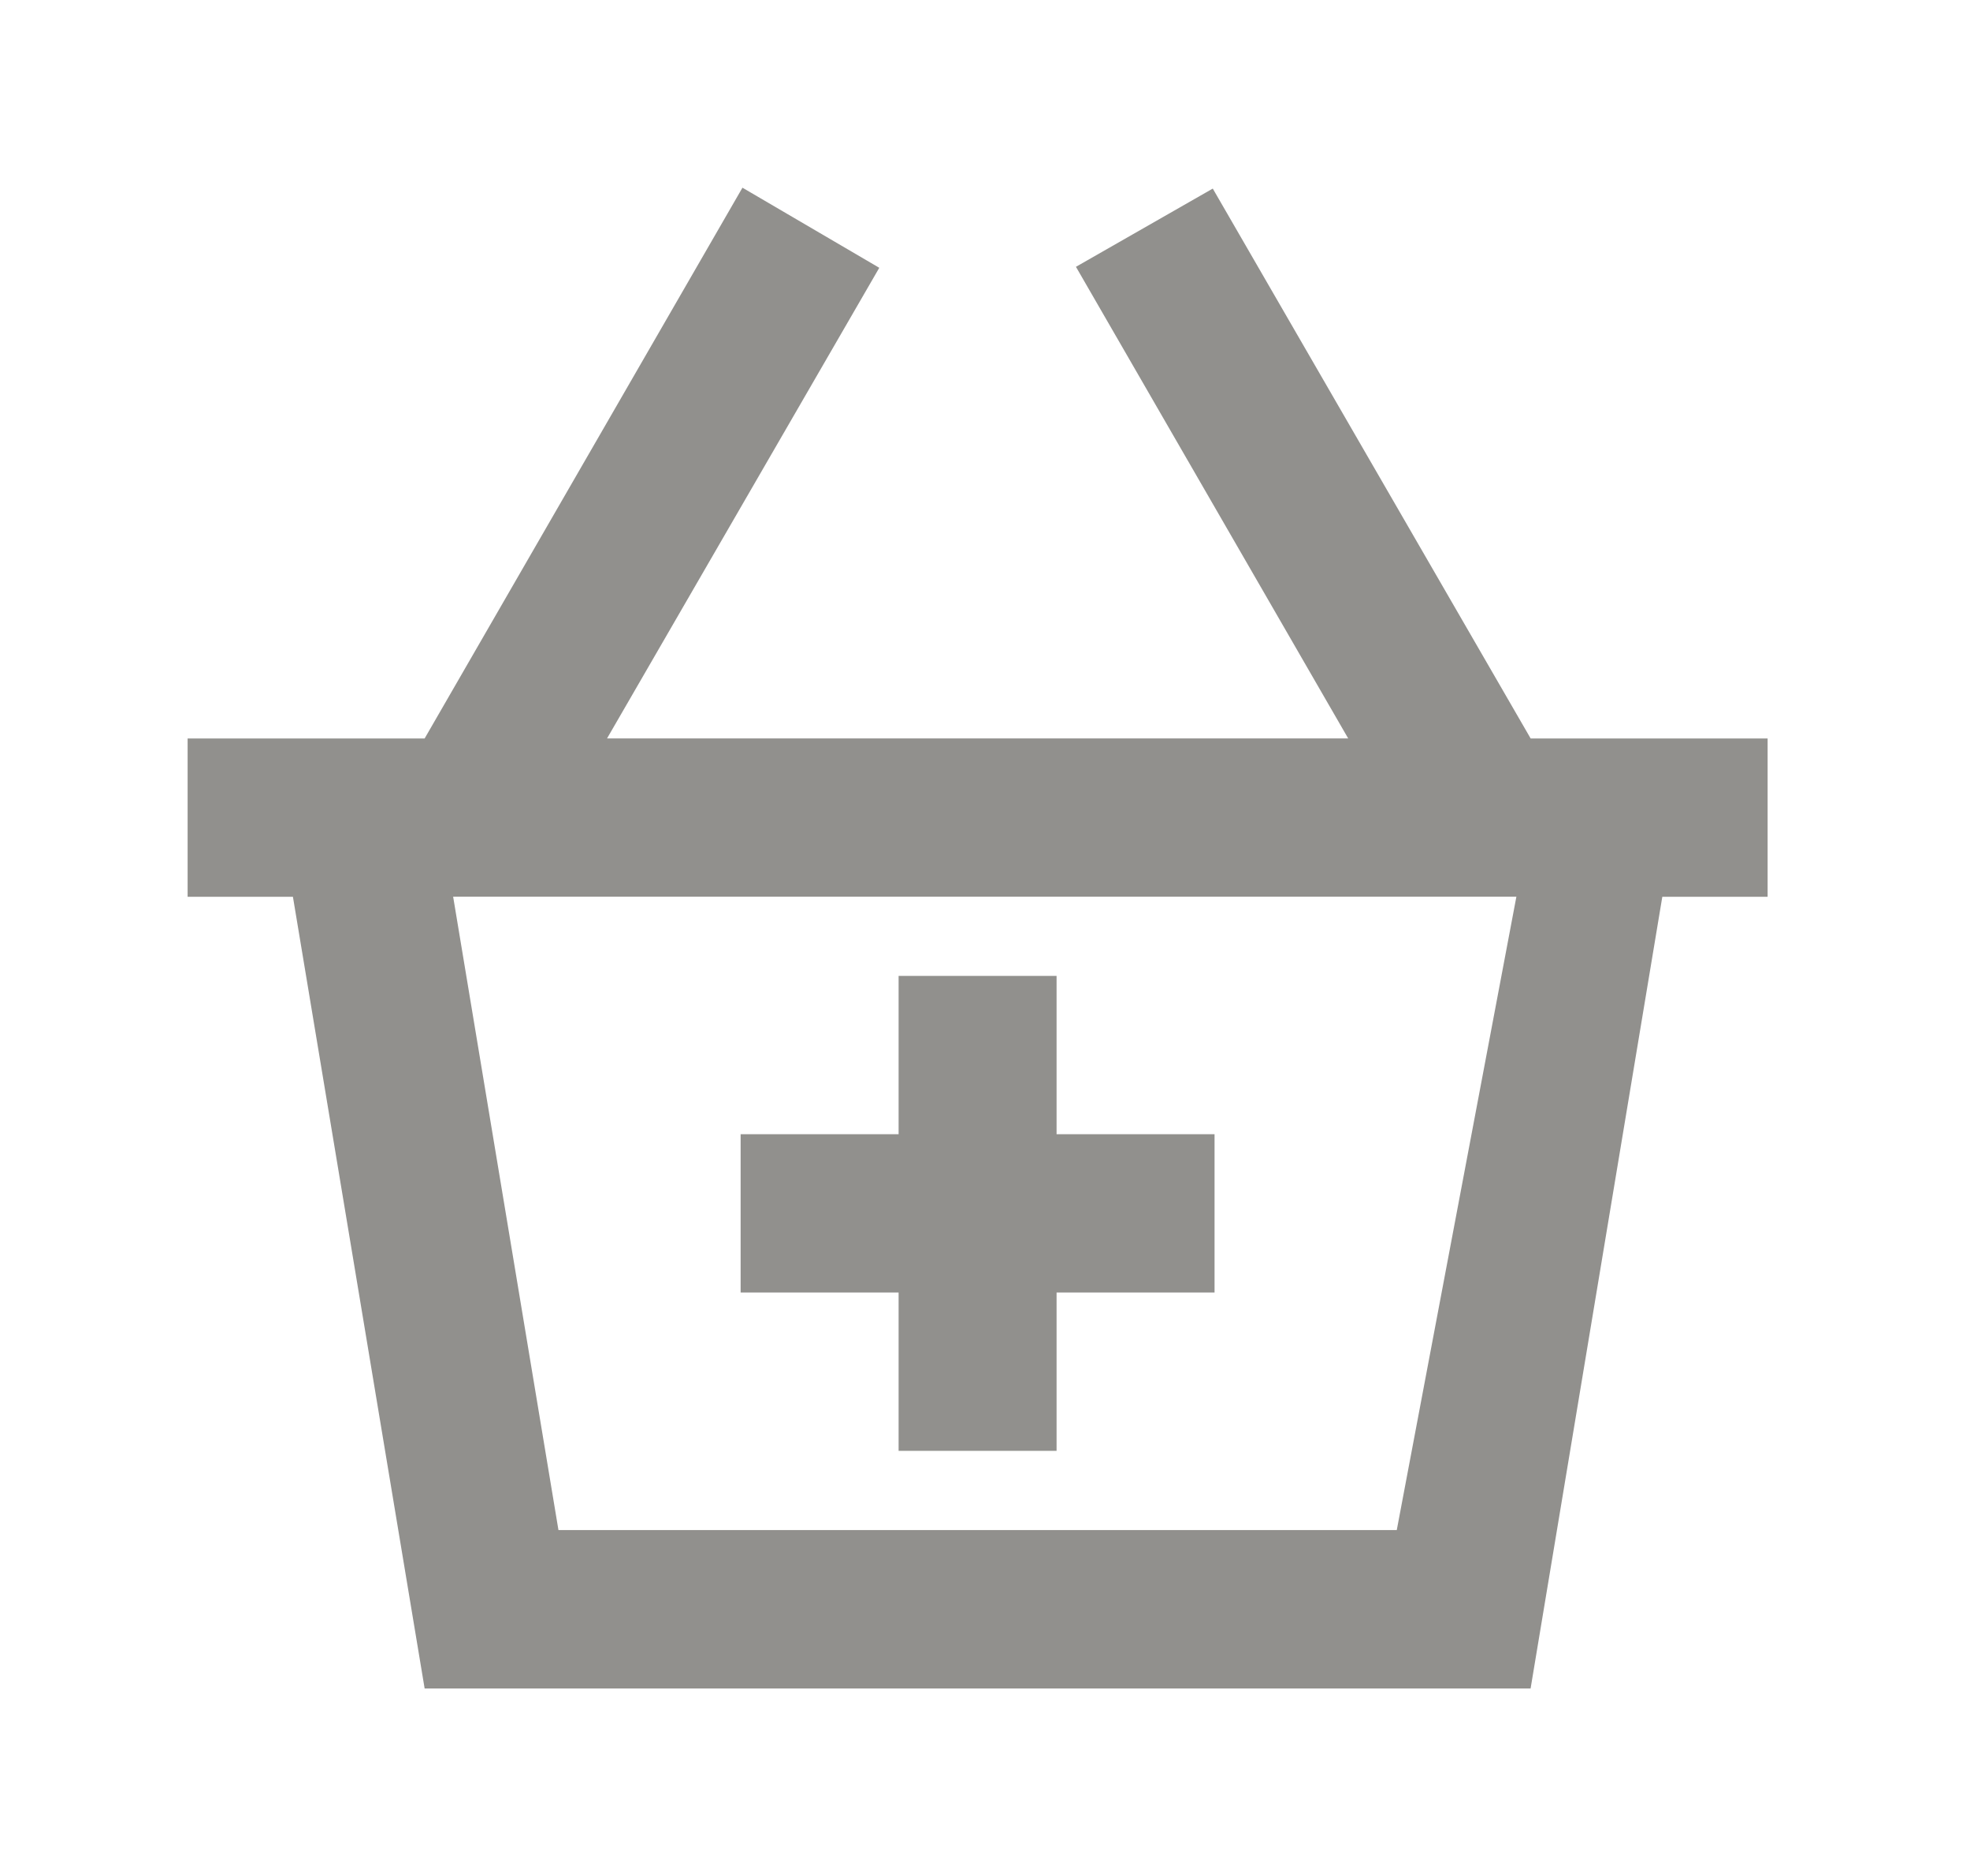 <!-- Generated by IcoMoon.io -->
<svg version="1.1" xmlns="http://www.w3.org/2000/svg" width="42" height="40" viewBox="0 0 42 40">
<title>mp-shopping_cart_plus-</title>
<path fill="#91908d" d="M22.526 24.184h3.368v3.376h-3.368v3.376h-3.368v-3.376h-3.368v-3.376h3.368v-3.376h3.368v3.376zM29.779 32.624h-17.873l-2.245-13.504h22.668l-2.55 13.504zM32.632 15.744l-6.776-11.723-2.917 1.668 5.804 10.056h-15.801l5.804-10.035-2.917-1.708-6.776 11.744h-5.053v3.376h2.245l2.808 16.88h23.579l2.808-16.88h2.245v-3.376h-5.053z"></path>
</svg>
